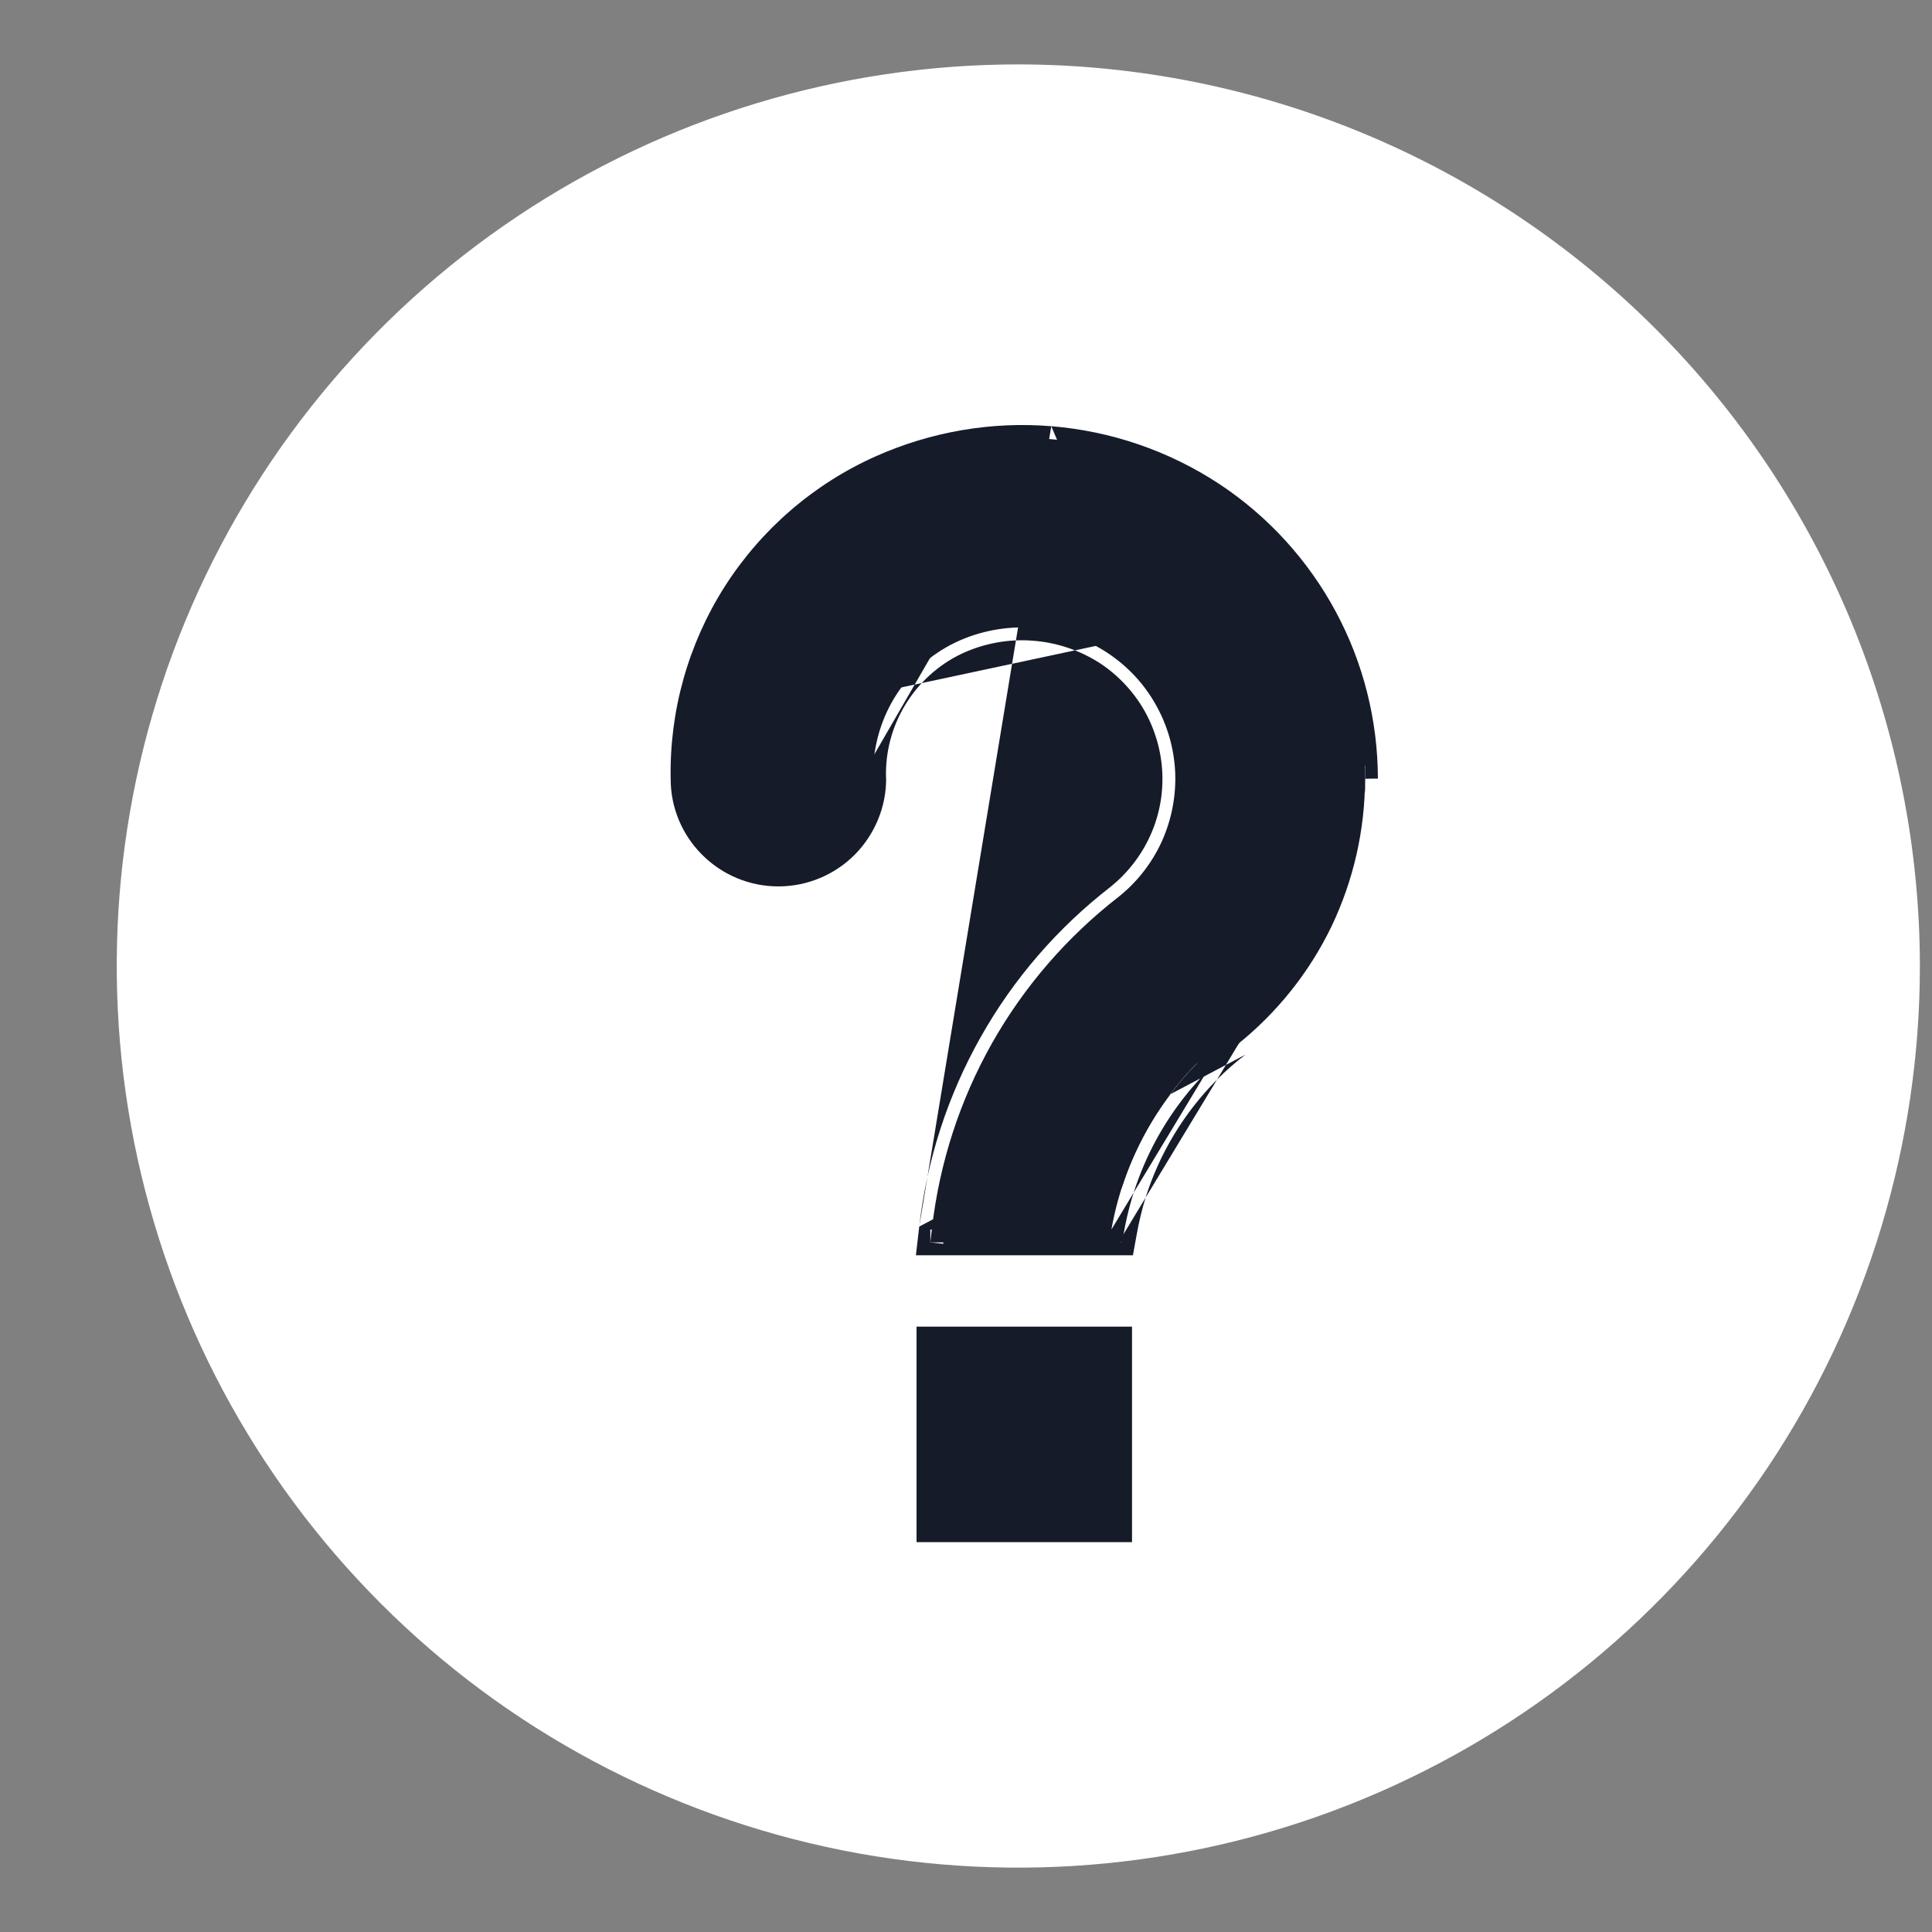 <svg fill="none" viewBox="0 0 15 15" xmlns="http://www.w3.org/2000/svg">
    <rect x="0" y="0" width="15" height="15" fill="#808080" stroke="none"/>
    <path d="M7.906 0.5C6.522 0.5 5.168 0.911 4.017 1.68C2.866 2.449 1.969 3.542 1.439 4.821C0.909 6.1 0.771 7.508 1.041 8.866C1.311 10.223 1.978 11.471 2.957 12.45C3.935 13.429 5.183 14.095 6.541 14.366C7.898 14.636 9.306 14.497 10.585 13.967C11.864 13.437 12.957 12.54 13.727 11.389C14.496 10.238 14.906 8.884 14.906 7.5C14.904 5.644 14.166 3.865 12.854 2.553C11.541 1.24 9.762 0.502 7.906 0.5Z" fill="white"/>
    <path d="M10.598 6.046C10.598 6.442 10.509 6.834 10.338 7.192C10.166 7.549 9.915 7.863 9.605 8.111L9.604 8.111C9.142 8.47 8.829 8.987 8.727 9.563L8.712 9.646H8.629H7.335H7.223L7.236 9.534C7.294 9.03 7.452 8.543 7.701 8.101C7.95 7.66 8.285 7.273 8.686 6.962C8.83 6.847 8.945 6.699 9.021 6.531C9.097 6.362 9.132 6.178 9.124 5.993C9.115 5.808 9.063 5.628 8.971 5.467C8.88 5.306 8.752 5.17 8.597 5.068C8.425 4.955 8.226 4.888 8.02 4.874C7.815 4.86 7.609 4.898 7.422 4.986C7.224 5.08 7.058 5.231 6.944 5.418C6.83 5.606 6.773 5.823 6.779 6.043L6.779 6.046C6.779 6.241 6.702 6.428 6.564 6.566C6.426 6.704 6.238 6.782 6.043 6.782C5.848 6.782 5.66 6.704 5.522 6.566C5.384 6.429 5.307 6.242 5.307 6.047C5.297 5.538 5.437 5.038 5.71 4.609C5.983 4.18 6.377 3.84 6.842 3.634C7.253 3.45 7.704 3.372 8.153 3.409C8.603 3.445 9.036 3.594 9.412 3.842C9.776 4.083 10.075 4.41 10.282 4.795C10.489 5.179 10.597 5.609 10.598 6.046ZM10.598 6.046C10.598 6.045 10.598 6.046 10.598 6.046V6.046ZM8.688 10.5V10.4H8.588H7.316H7.216V10.5V11.773V11.873H7.316H8.588H8.688V11.773V10.5ZM9.543 8.032C9.061 8.406 8.735 8.945 8.629 9.546L9.543 8.032Z" fill="#161B2A"/>
    <path clip-rule="evenodd" d="M8.146 3.508C7.713 3.473 7.279 3.548 6.883 3.725C6.436 3.924 6.057 4.25 5.795 4.663C5.532 5.075 5.397 5.556 5.407 6.045L5.407 6.047C5.407 6.215 5.474 6.377 5.593 6.496C5.712 6.615 5.874 6.682 6.043 6.682C6.212 6.682 6.374 6.615 6.493 6.496C6.612 6.377 6.679 6.215 6.68 6.047L6.679 6.046M6.859 5.367C6.983 5.162 7.164 4.999 7.379 4.895C7.581 4.801 7.805 4.759 8.027 4.774C8.25 4.79 8.465 4.862 8.652 4.984M8.162 3.309C8.628 3.347 9.077 3.501 9.467 3.758C9.845 4.008 10.155 4.348 10.37 4.747C10.585 5.146 10.697 5.592 10.698 6.045C10.698 6.045 10.698 6.045 10.698 6.045L10.598 6.046L10.598 6.146L10.498 6.146L10.498 6.047C10.498 6.428 10.413 6.805 10.248 7.148C10.085 7.487 9.849 7.785 9.558 8.021L9.482 7.953C8.98 8.342 8.641 8.903 8.53 9.528L8.577 9.546L7.336 9.546C7.392 9.055 7.546 8.581 7.788 8.151C8.031 7.721 8.357 7.343 8.747 7.041L8.748 7.04C8.905 6.915 9.029 6.754 9.112 6.572C9.195 6.389 9.233 6.189 9.224 5.988C9.214 5.788 9.158 5.592 9.058 5.418M7.336 9.546L7.223 9.546V9.646L7.323 9.657L7.336 9.546ZM8.625 9.564L8.577 9.546H8.629L8.543 9.494L8.711 9.216C8.828 8.857 9.026 8.529 9.29 8.259L9.458 7.981L9.543 8.032C9.548 8.029 9.553 8.025 9.558 8.021L9.629 8.084L9.61 8.116L9.609 8.117L9.449 8.382C9.193 8.639 9.003 8.954 8.894 9.299L8.714 9.597L8.712 9.597V9.646L8.614 9.628L8.625 9.564ZM7.137 9.523C7.196 9.006 7.358 8.506 7.614 8.052C7.869 7.599 8.213 7.202 8.624 6.884C8.755 6.778 8.86 6.643 8.93 6.489C9 6.335 9.032 6.167 9.024 5.998C9.016 5.829 8.968 5.664 8.885 5.517C8.801 5.37 8.684 5.245 8.543 5.151C8.384 5.048 8.202 4.987 8.013 4.974C7.825 4.96 7.636 4.996 7.465 5.076C7.285 5.162 7.134 5.3 7.03 5.47C6.925 5.642 6.873 5.839 6.879 6.04L6.88 6.046C6.88 6.268 6.791 6.48 6.635 6.637C6.478 6.794 6.265 6.882 6.043 6.882C5.821 6.882 5.609 6.794 5.452 6.637C5.295 6.481 5.207 6.269 5.207 6.048C5.197 5.52 5.343 5.001 5.626 4.555C5.91 4.11 6.318 3.757 6.801 3.542C7.228 3.352 7.696 3.271 8.162 3.309M9.668 8.189L9.666 8.191C9.589 8.25 9.516 8.314 9.449 8.382L8.894 9.299C8.866 9.391 8.843 9.485 8.826 9.581L8.796 9.746H7.111L7.137 9.523M10.598 6.046L10.598 5.946L10.498 5.946L10.498 6.04C10.496 5.622 10.392 5.211 10.194 4.842C9.995 4.472 9.707 4.157 9.357 3.925C8.995 3.687 8.578 3.543 8.146 3.508M10.498 6.046C10.498 6.046 10.498 6.046 10.498 6.046ZM10.498 6.046C10.498 6.046 10.498 6.046 10.498 6.046ZM10.498 6.046C10.498 6.046 10.498 6.046 10.498 6.046ZM10.498 6.046C10.498 6.046 10.498 6.046 10.498 6.046ZM10.498 6.046C10.498 6.046 10.498 6.046 10.498 6.046ZM7.116 10.3H8.789V11.973H7.116V10.3ZM7.316 10.5H8.589V11.773H7.316L7.316 10.5Z" fill="#161B2A" fill-rule="evenodd"/>
</svg>